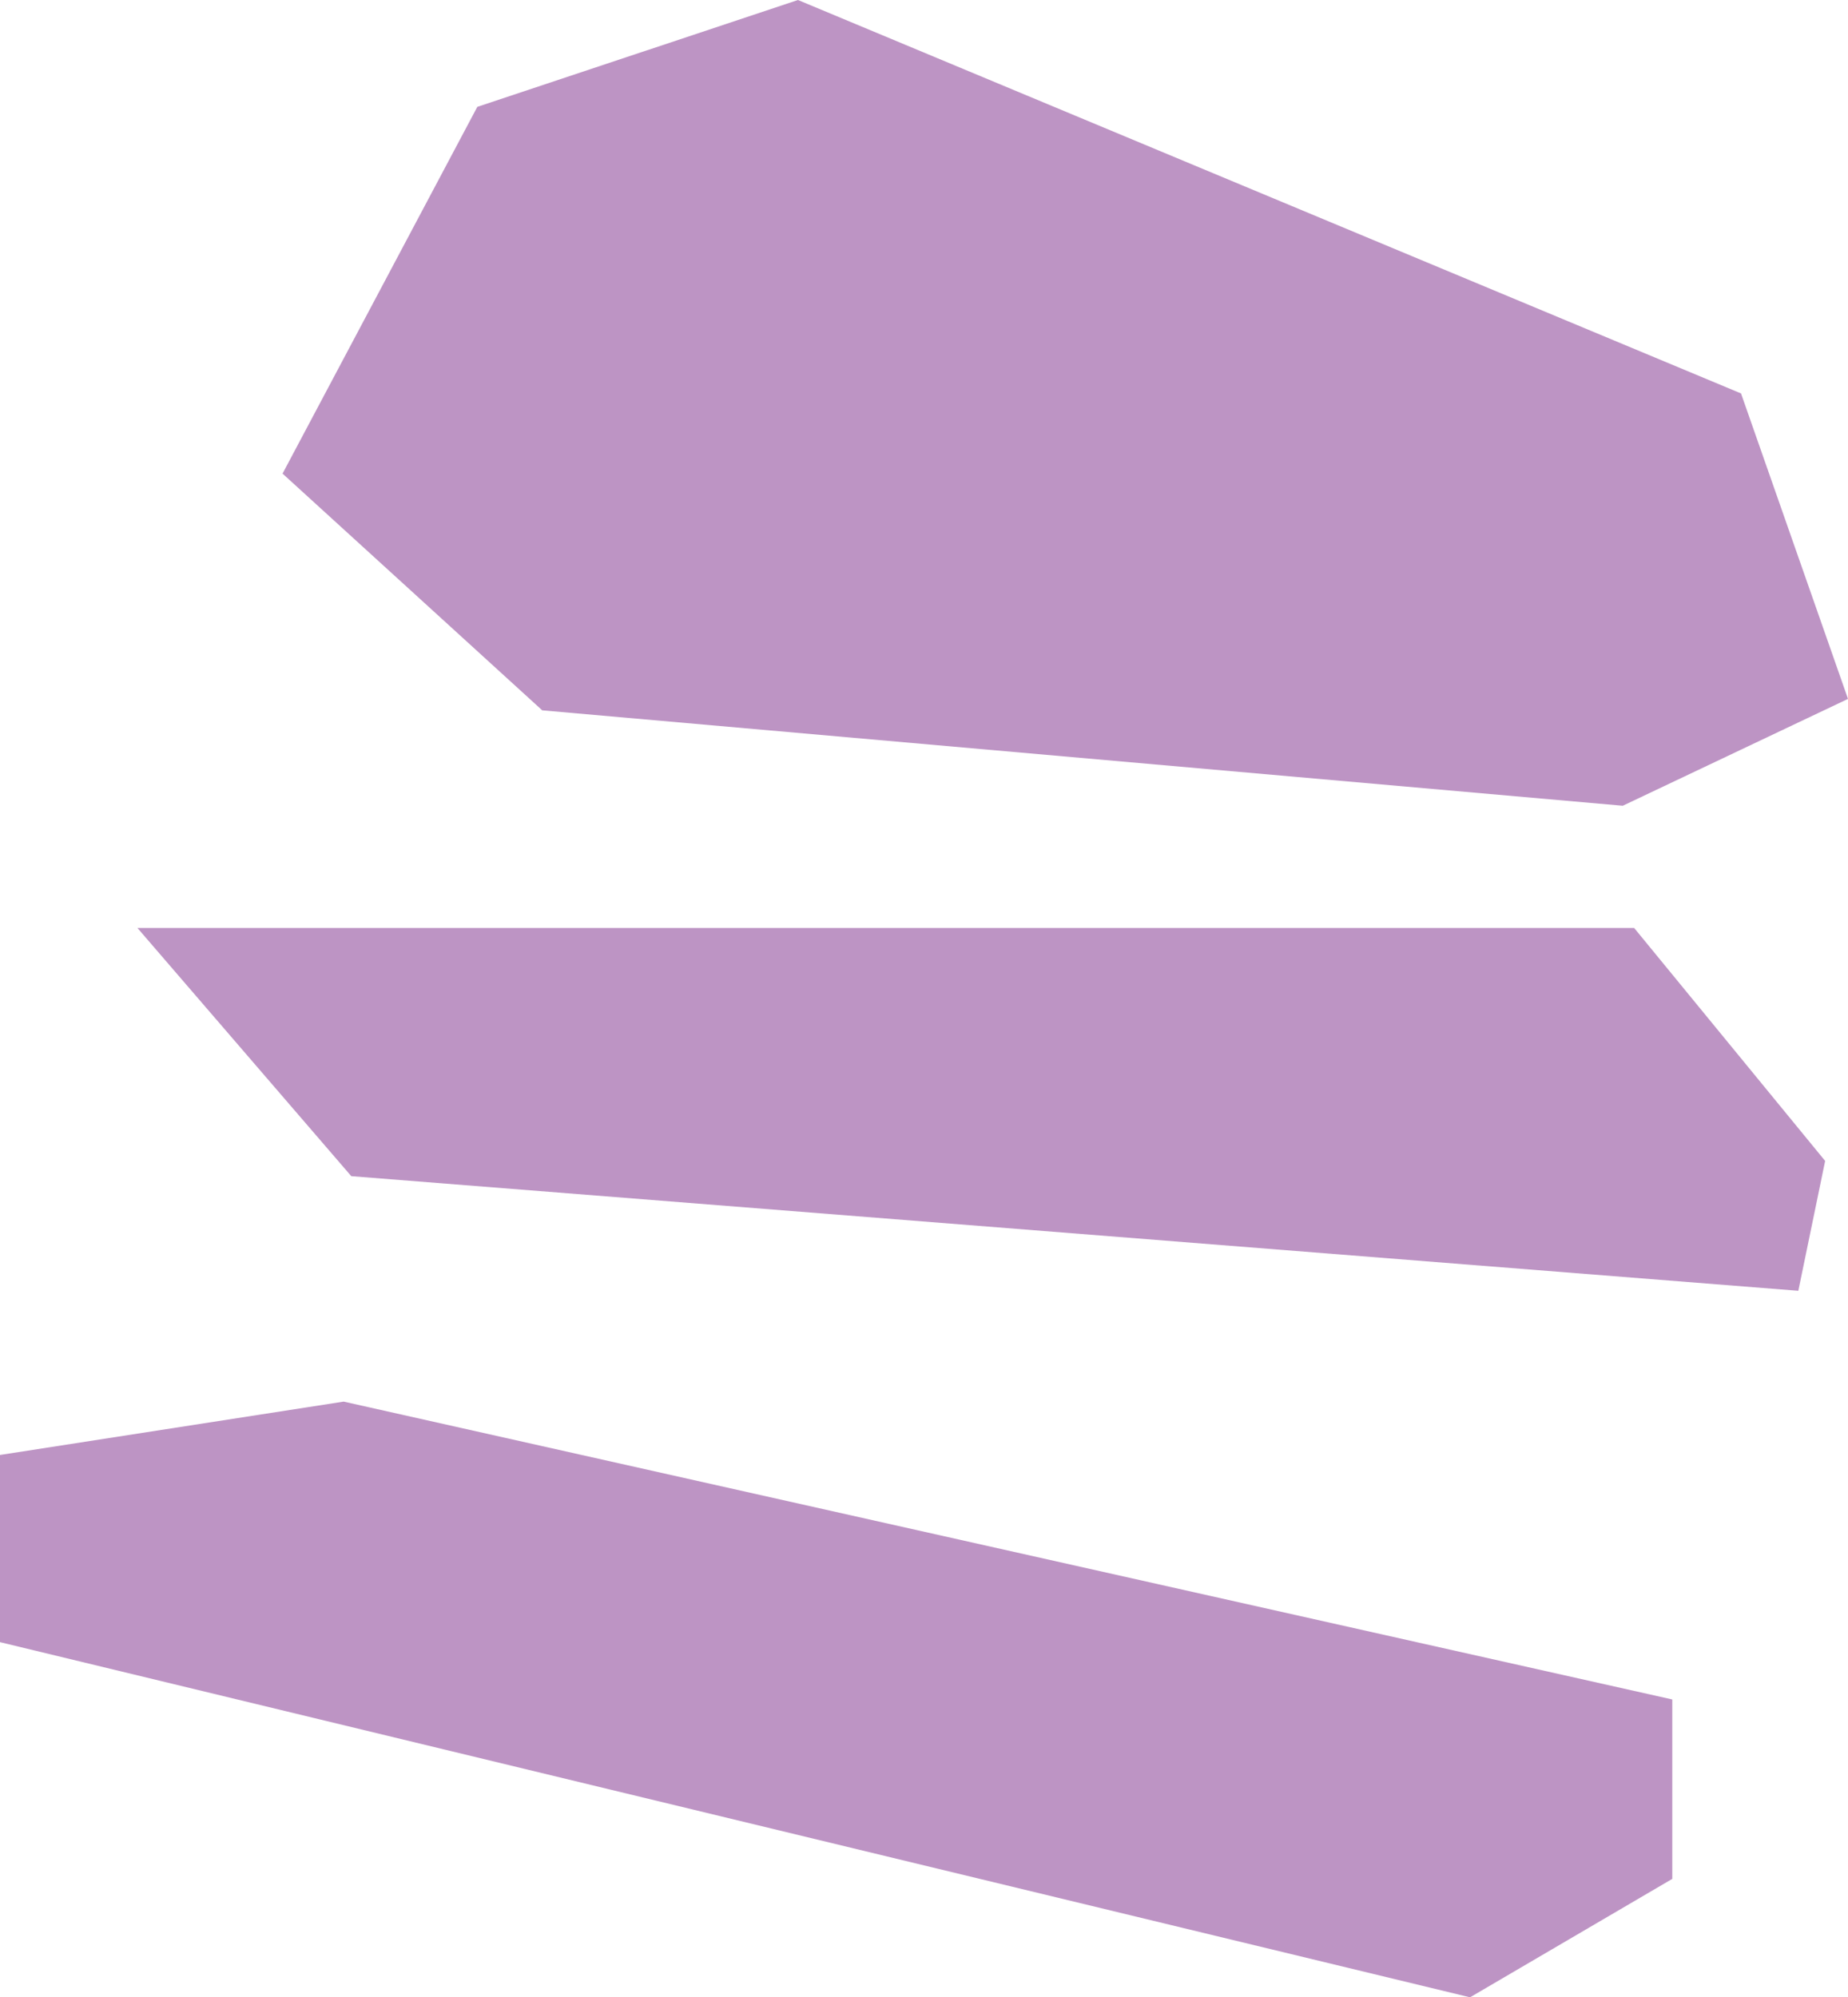 <?xml version="1.0" encoding="UTF-8"?>
<svg id="Art" xmlns="http://www.w3.org/2000/svg" viewBox="0 0 121.26 131.03">
  <defs>
    <style>
      .cls-1 {
        fill: #bd94c4;
        stroke-width: 0px;
      }
    </style>
  </defs>
  <polygon class="cls-1" points="0 95.45 22.55 91.95 109.73 111.49 109.73 123.26 96.46 131.03 0 107.73 0 95.45"/>
  <polygon class="cls-1" points="9.02 60.88 23.05 77.16 118 84.68 119.76 76.16 107.23 60.88 9.02 60.88"/>
  <polygon class="cls-1" points="18.54 31.07 35.58 46.6 106.48 52.86 121.26 45.85 114.24 25.81 52.36 0 31.32 7.01 18.54 31.07"/>
</svg>